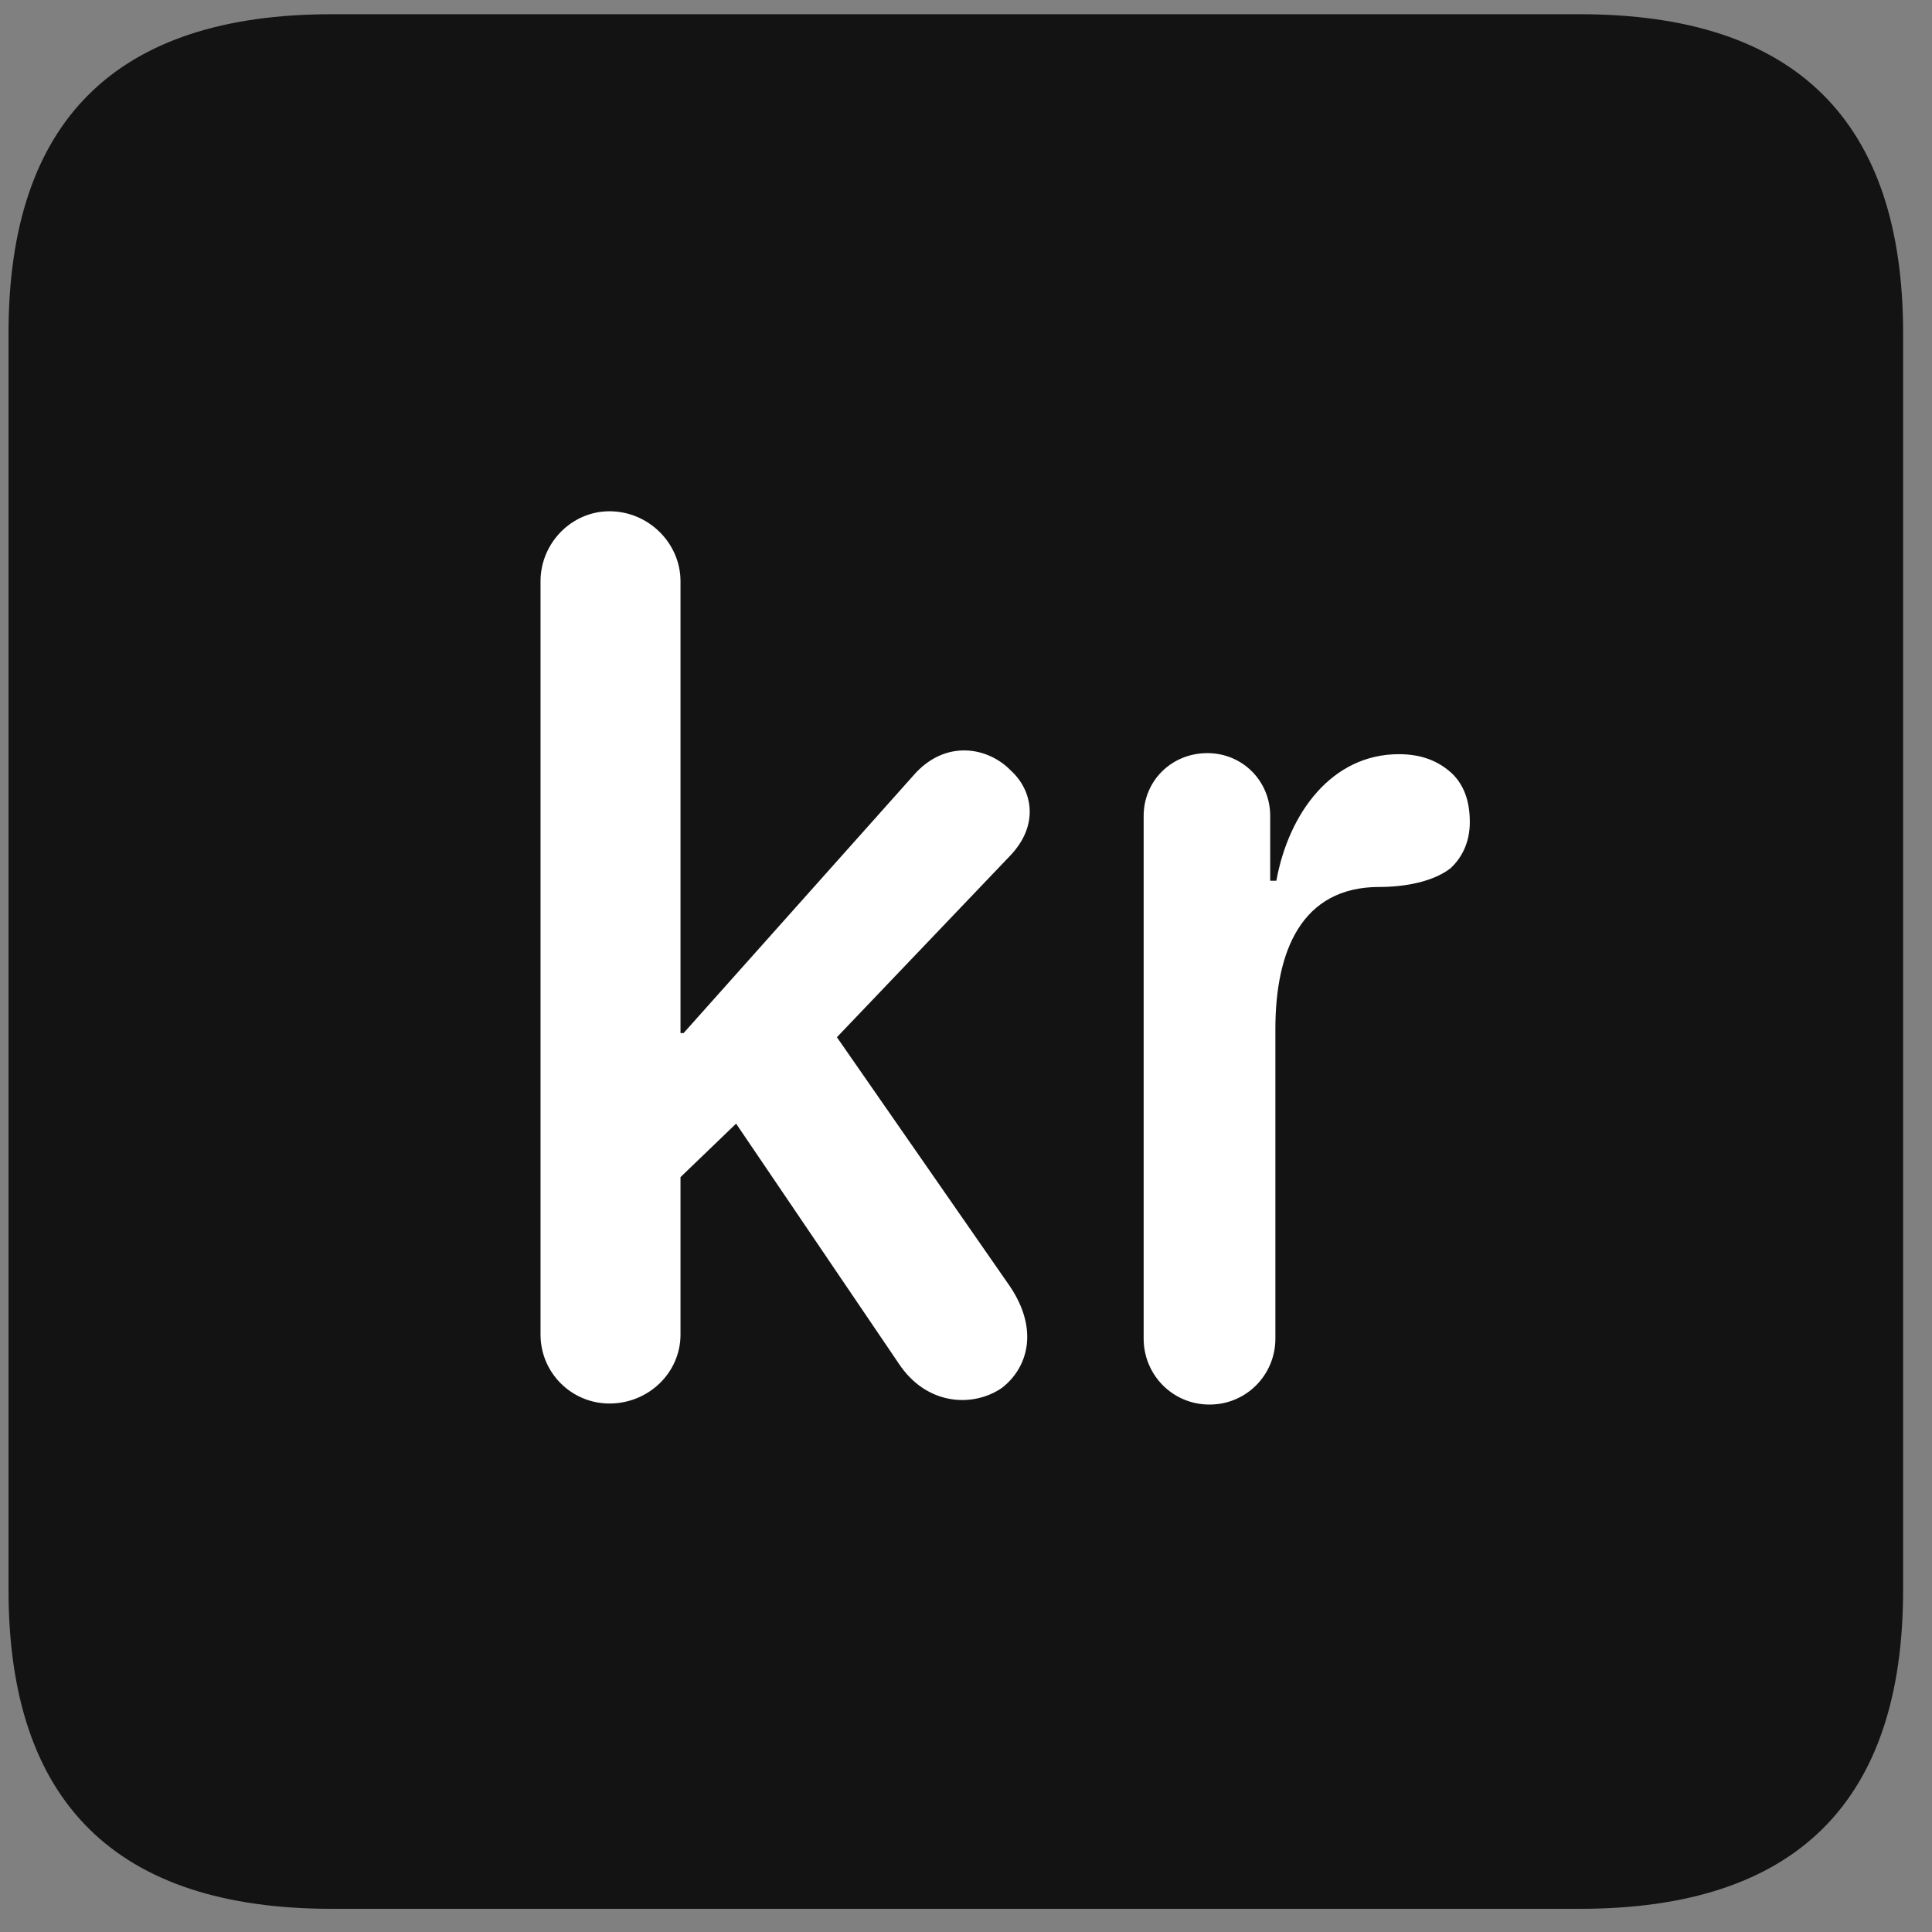 <svg width="22" height="22" viewBox="0 0 22 22" fill="none" xmlns="http://www.w3.org/2000/svg">
<rect x="0" y="0" width="22" height="22" fill="#808080" stroke="none"/>
<g clip-path="url(#clip0_2207_26205)">
<path d="M3.776 21.736H17.991C20.452 21.736 21.671 20.518 21.671 18.104V3.795C21.671 1.381 20.452 0.162 17.991 0.162H3.776C1.327 0.162 0.097 1.369 0.097 3.795V18.104C0.097 20.529 1.327 21.736 3.776 21.736Z" fill="black" fill-opacity="0.85"/>
<path d="M6.94 15.982C6.507 15.982 6.155 15.631 6.155 15.197V6.619C6.155 6.186 6.507 5.822 6.94 5.822C7.386 5.822 7.749 6.186 7.749 6.619V11.764H7.784L10.398 8.834C10.761 8.412 11.253 8.506 11.511 8.775C11.757 8.998 11.839 9.396 11.499 9.748L9.53 11.811L11.499 14.646C11.839 15.15 11.698 15.584 11.405 15.807C11.077 16.029 10.55 16.006 10.233 15.525L8.382 12.795L7.749 13.404V15.197C7.749 15.631 7.386 15.982 6.94 15.982ZM13.773 15.994C13.351 15.994 13.023 15.654 13.023 15.244V9.291C13.023 8.893 13.339 8.576 13.749 8.576C14.148 8.576 14.464 8.893 14.464 9.291V10.029H14.534C14.675 9.256 15.167 8.588 15.929 8.588C16.175 8.588 16.374 8.658 16.538 8.811C16.667 8.939 16.737 9.115 16.737 9.361C16.737 9.596 16.644 9.771 16.515 9.889C16.316 10.041 15.999 10.1 15.706 10.1C14.816 10.1 14.523 10.838 14.523 11.717V15.244C14.523 15.654 14.194 15.994 13.773 15.994Z" fill="white"/>
</g>
<defs>
<clipPath id="clip0_2207_26205">
<rect width="21.574" height="21.598" fill="white" transform="translate(0.097 0.139)"/>
</clipPath>
</defs>
</svg>
